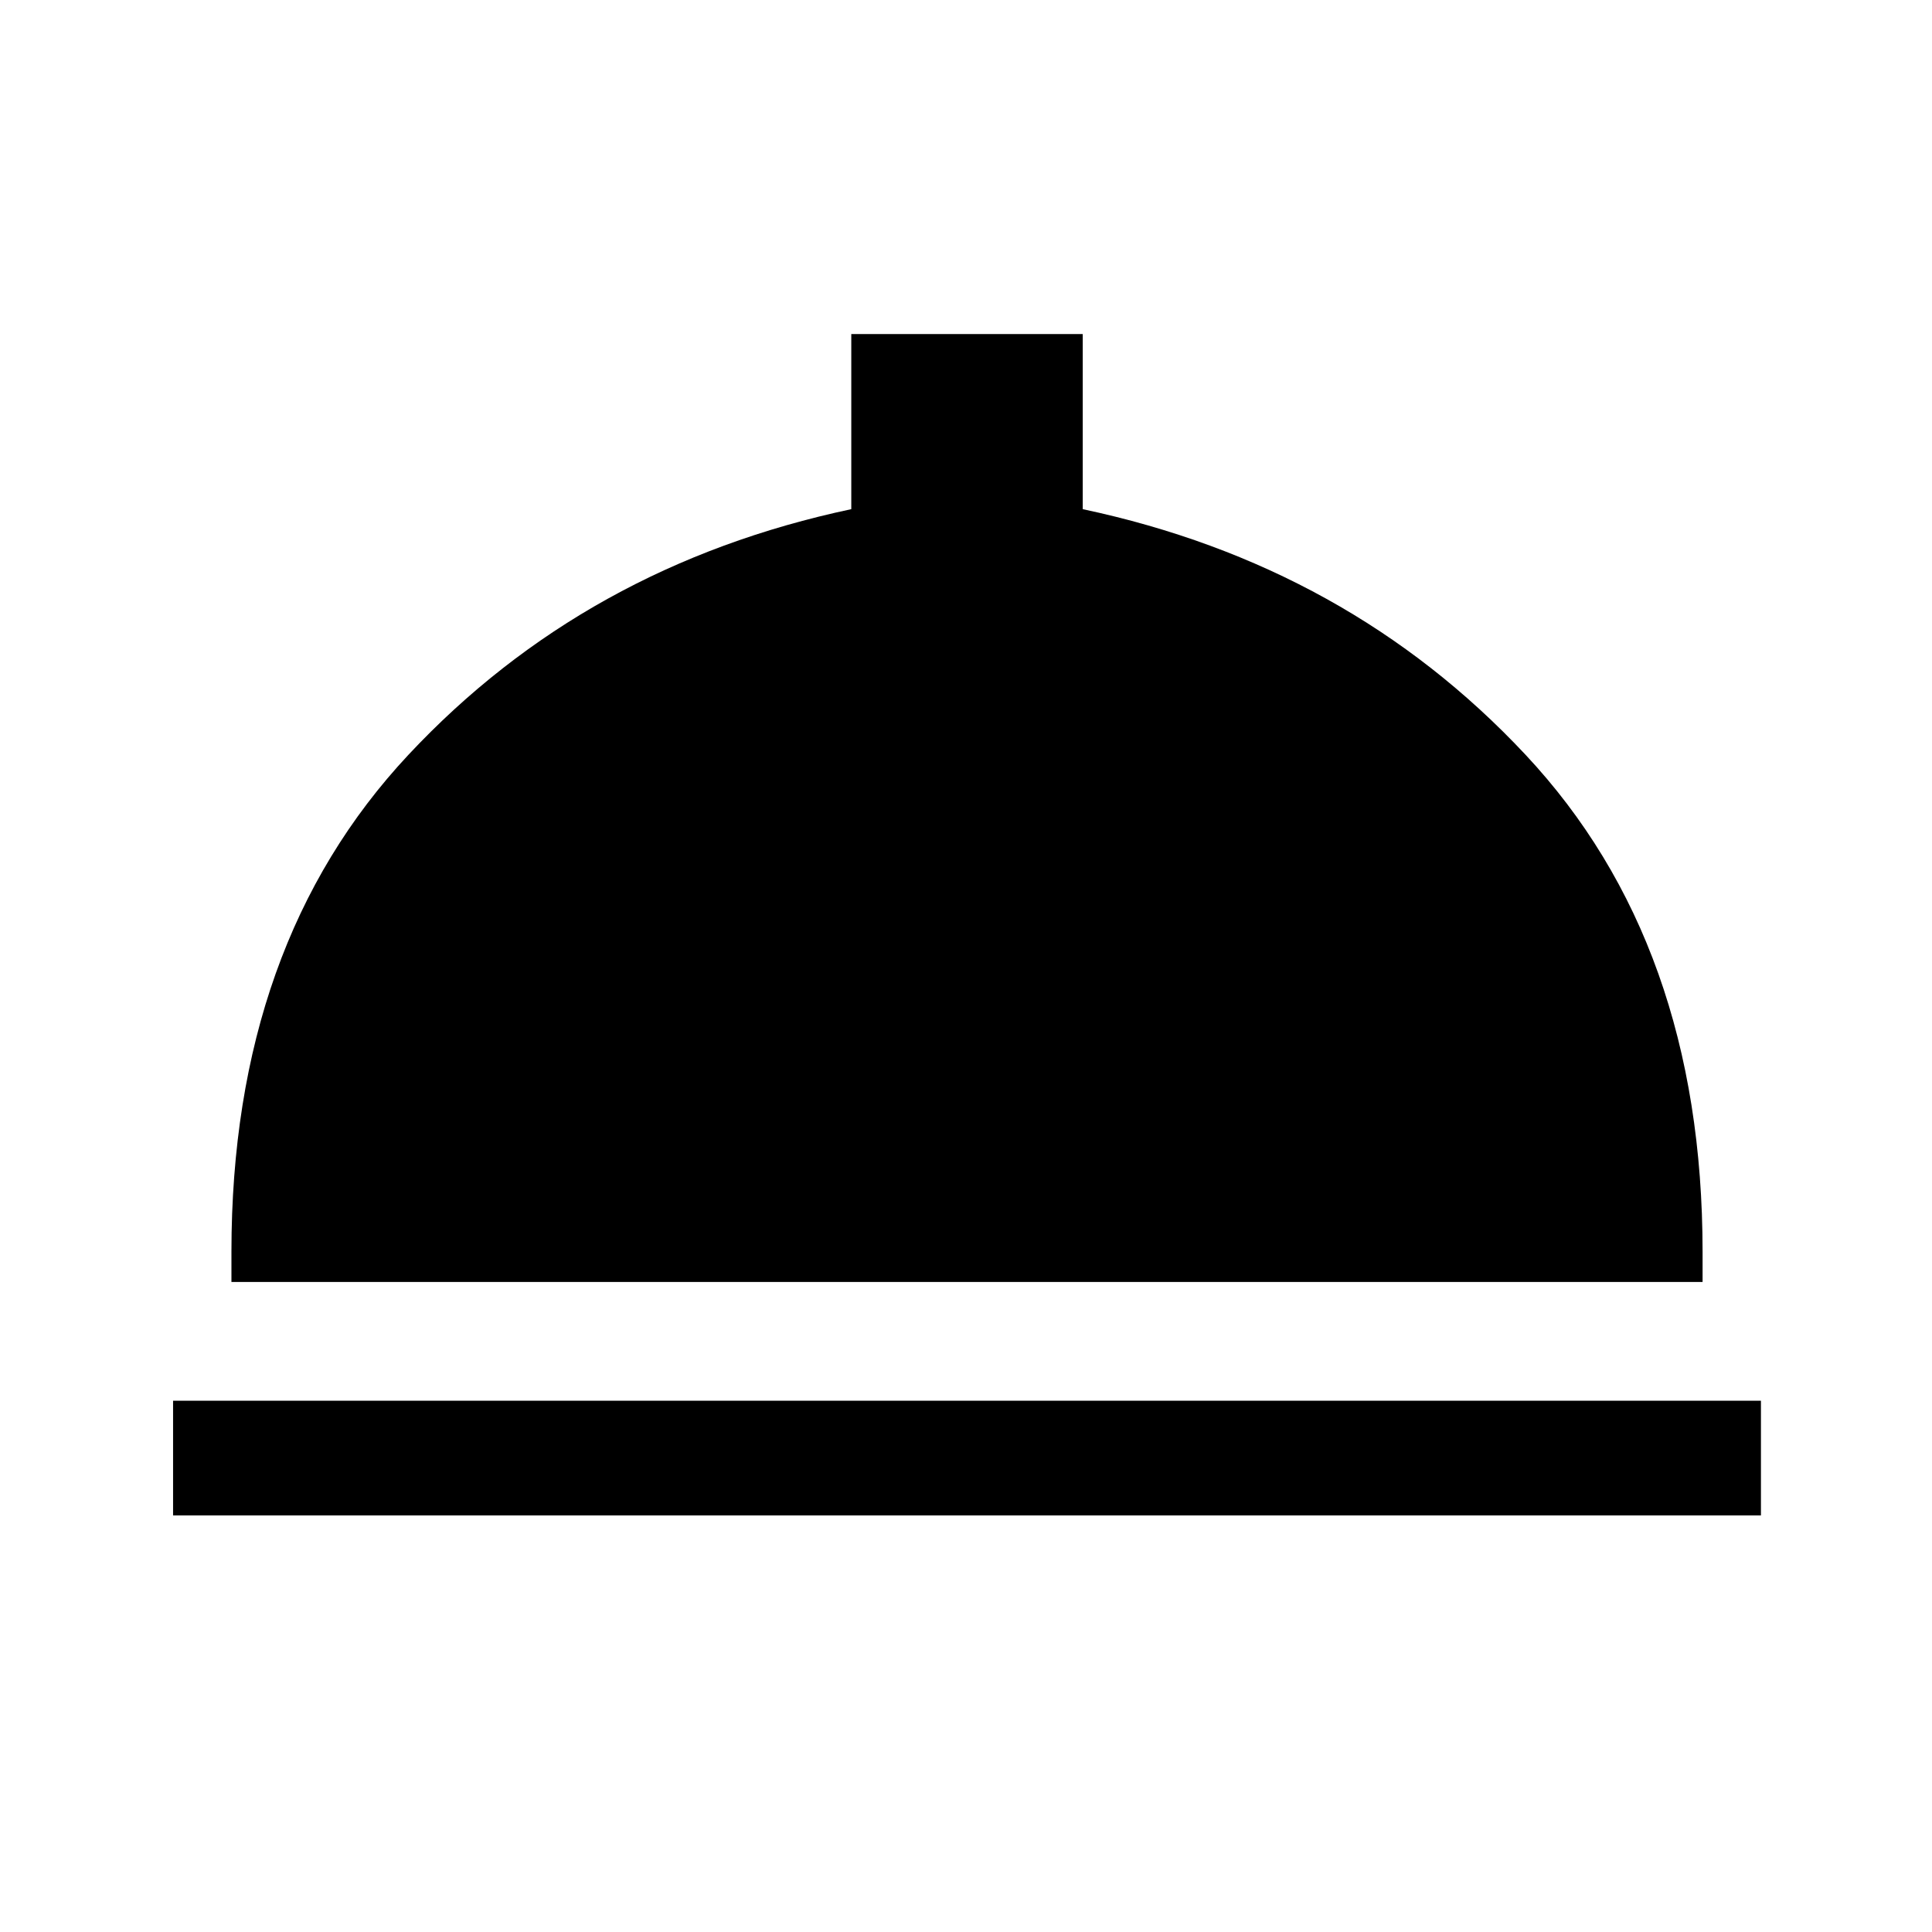 <svg xmlns="http://www.w3.org/2000/svg" height="48" width="48"><path d="M4.3 37.65V34.8H43.75V37.65ZM5.75 31.85V31.1Q5.75 23.45 10.15 18.75Q14.55 14.05 21.15 12.65V8.3H26.9V12.65Q33.5 14.05 37.9 18.75Q42.3 23.45 42.3 31.1V31.85Z"/></svg>